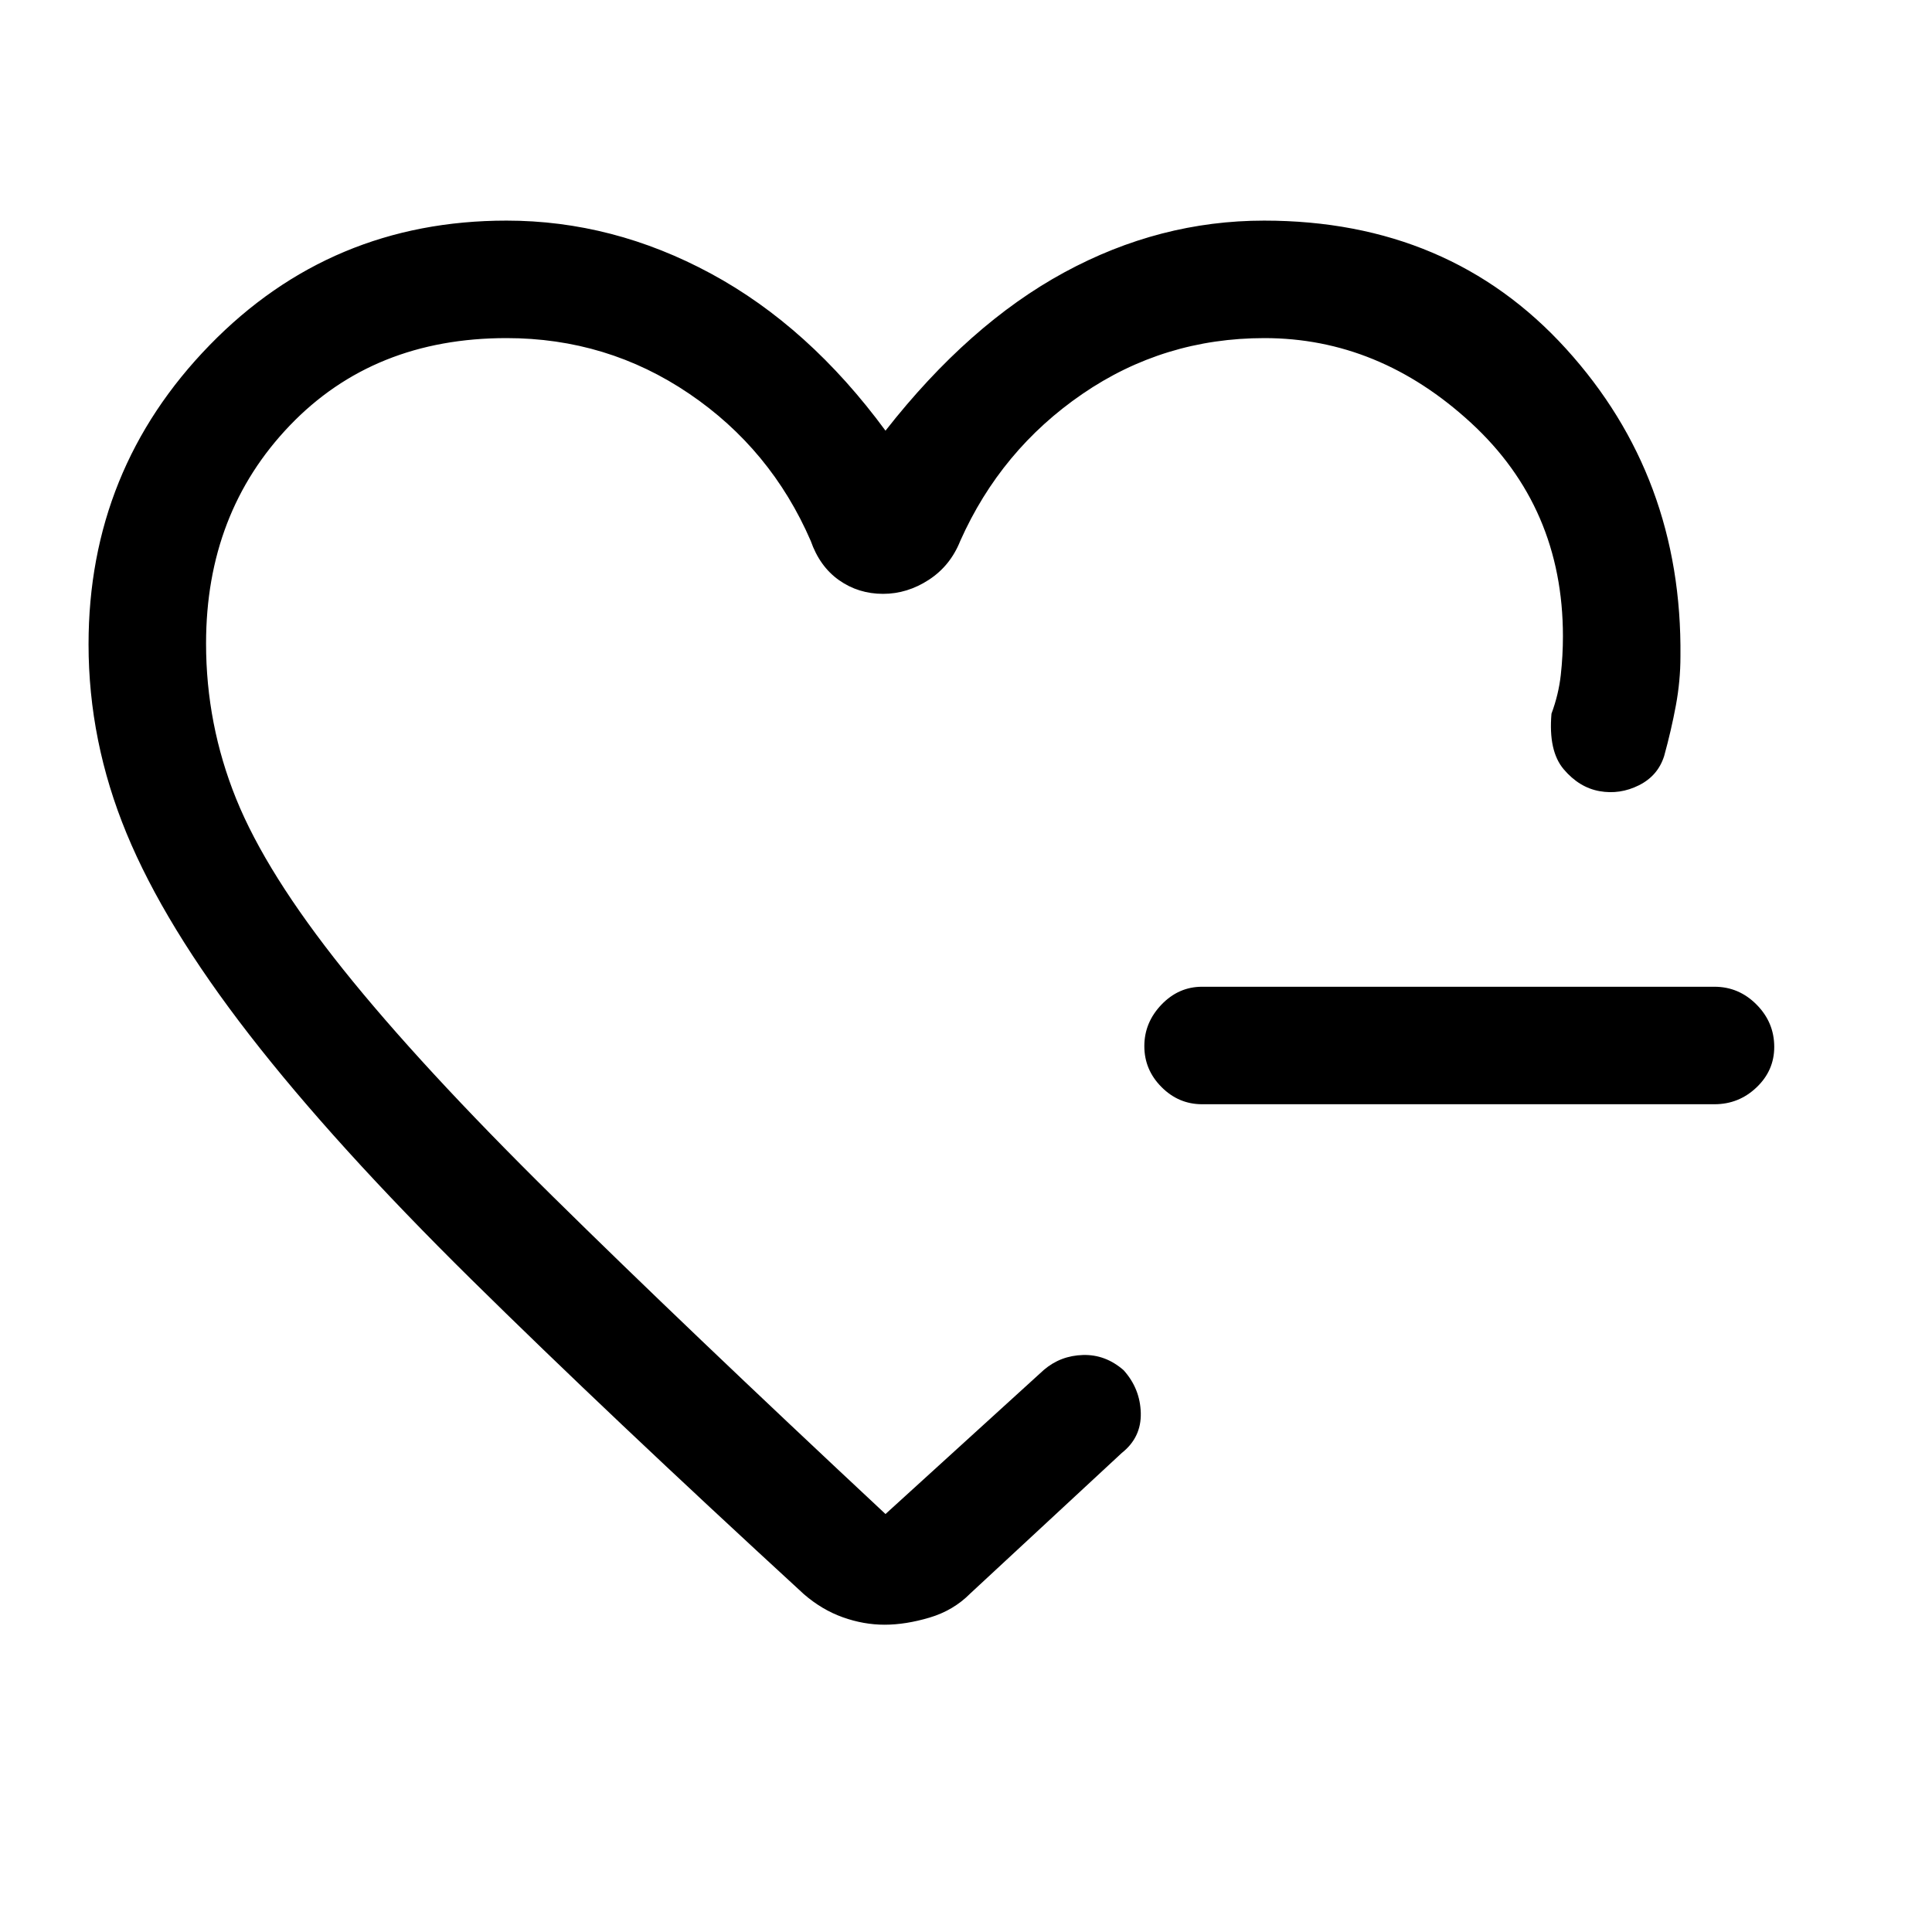 <svg xmlns="http://www.w3.org/2000/svg" height="48" viewBox="0 -960 960 960" width="48"><path d="M597.31-411.31q-11.67 0-20.18-8.56-8.52-8.56-8.52-20.31 0-11.74 8.52-20.63 8.51-8.88 20.18-8.88h254.61q12.1 0 20.89 8.85 8.8 8.86 8.8 21.04 0 11.75-8.8 20.12-8.79 8.37-20.89 8.37H597.31Zm-160.62-88.54ZM44-639.85q0-86.87 60.21-148.7 60.2-61.83 147.48-61.83 52.85 0 101.58 26.34Q402-797.69 440-746q41.46-52.92 88.83-78.65 47.37-25.73 99.3-25.73 92.18 0 150.02 63.67Q836-723.04 835-633.77q0 12.05-2.27 24.31-2.27 12.25-5.81 25.08-3.1 9.86-12.55 14.58-9.45 4.72-19.56 2.92-10.12-1.81-17.81-10.87-7.69-9.06-6.08-27.63 3.54-9.52 4.62-19.2 1.07-9.68 1.07-19.27 0-64.03-45.73-106.09T628.31-792q-50 0-90.5 27.77t-60.66 73q-4.92 12.36-15.62 19.33-10.7 6.98-22.73 6.98-12.26 0-21.88-6.79-9.62-6.78-14.07-19.52-19.77-45.62-60.47-73.19Q301.69-792 251.69-792q-66.07 0-107.69 43.43-41.61 43.42-41.61 108.3 0 40.22 14.97 77.24 14.98 37.01 53.23 84.82 38.26 47.81 103.91 112.55T440-207.69l78.69-71.62q8.28-7.08 19.45-7.4 11.16-.32 20.17 7.55 8.23 9.14 8.54 21.27.3 12.12-9.39 19.81l-75.31 69.85q-8.36 8.46-20.25 12-11.9 3.54-22.34 3.54t-20.8-3.71q-10.35-3.7-19.3-11.45-97.38-89.46-165.35-156.5-67.96-67.04-110.15-121.42-42.19-54.39-61.07-100.12Q44-591.62 44-639.85Z"/></svg>